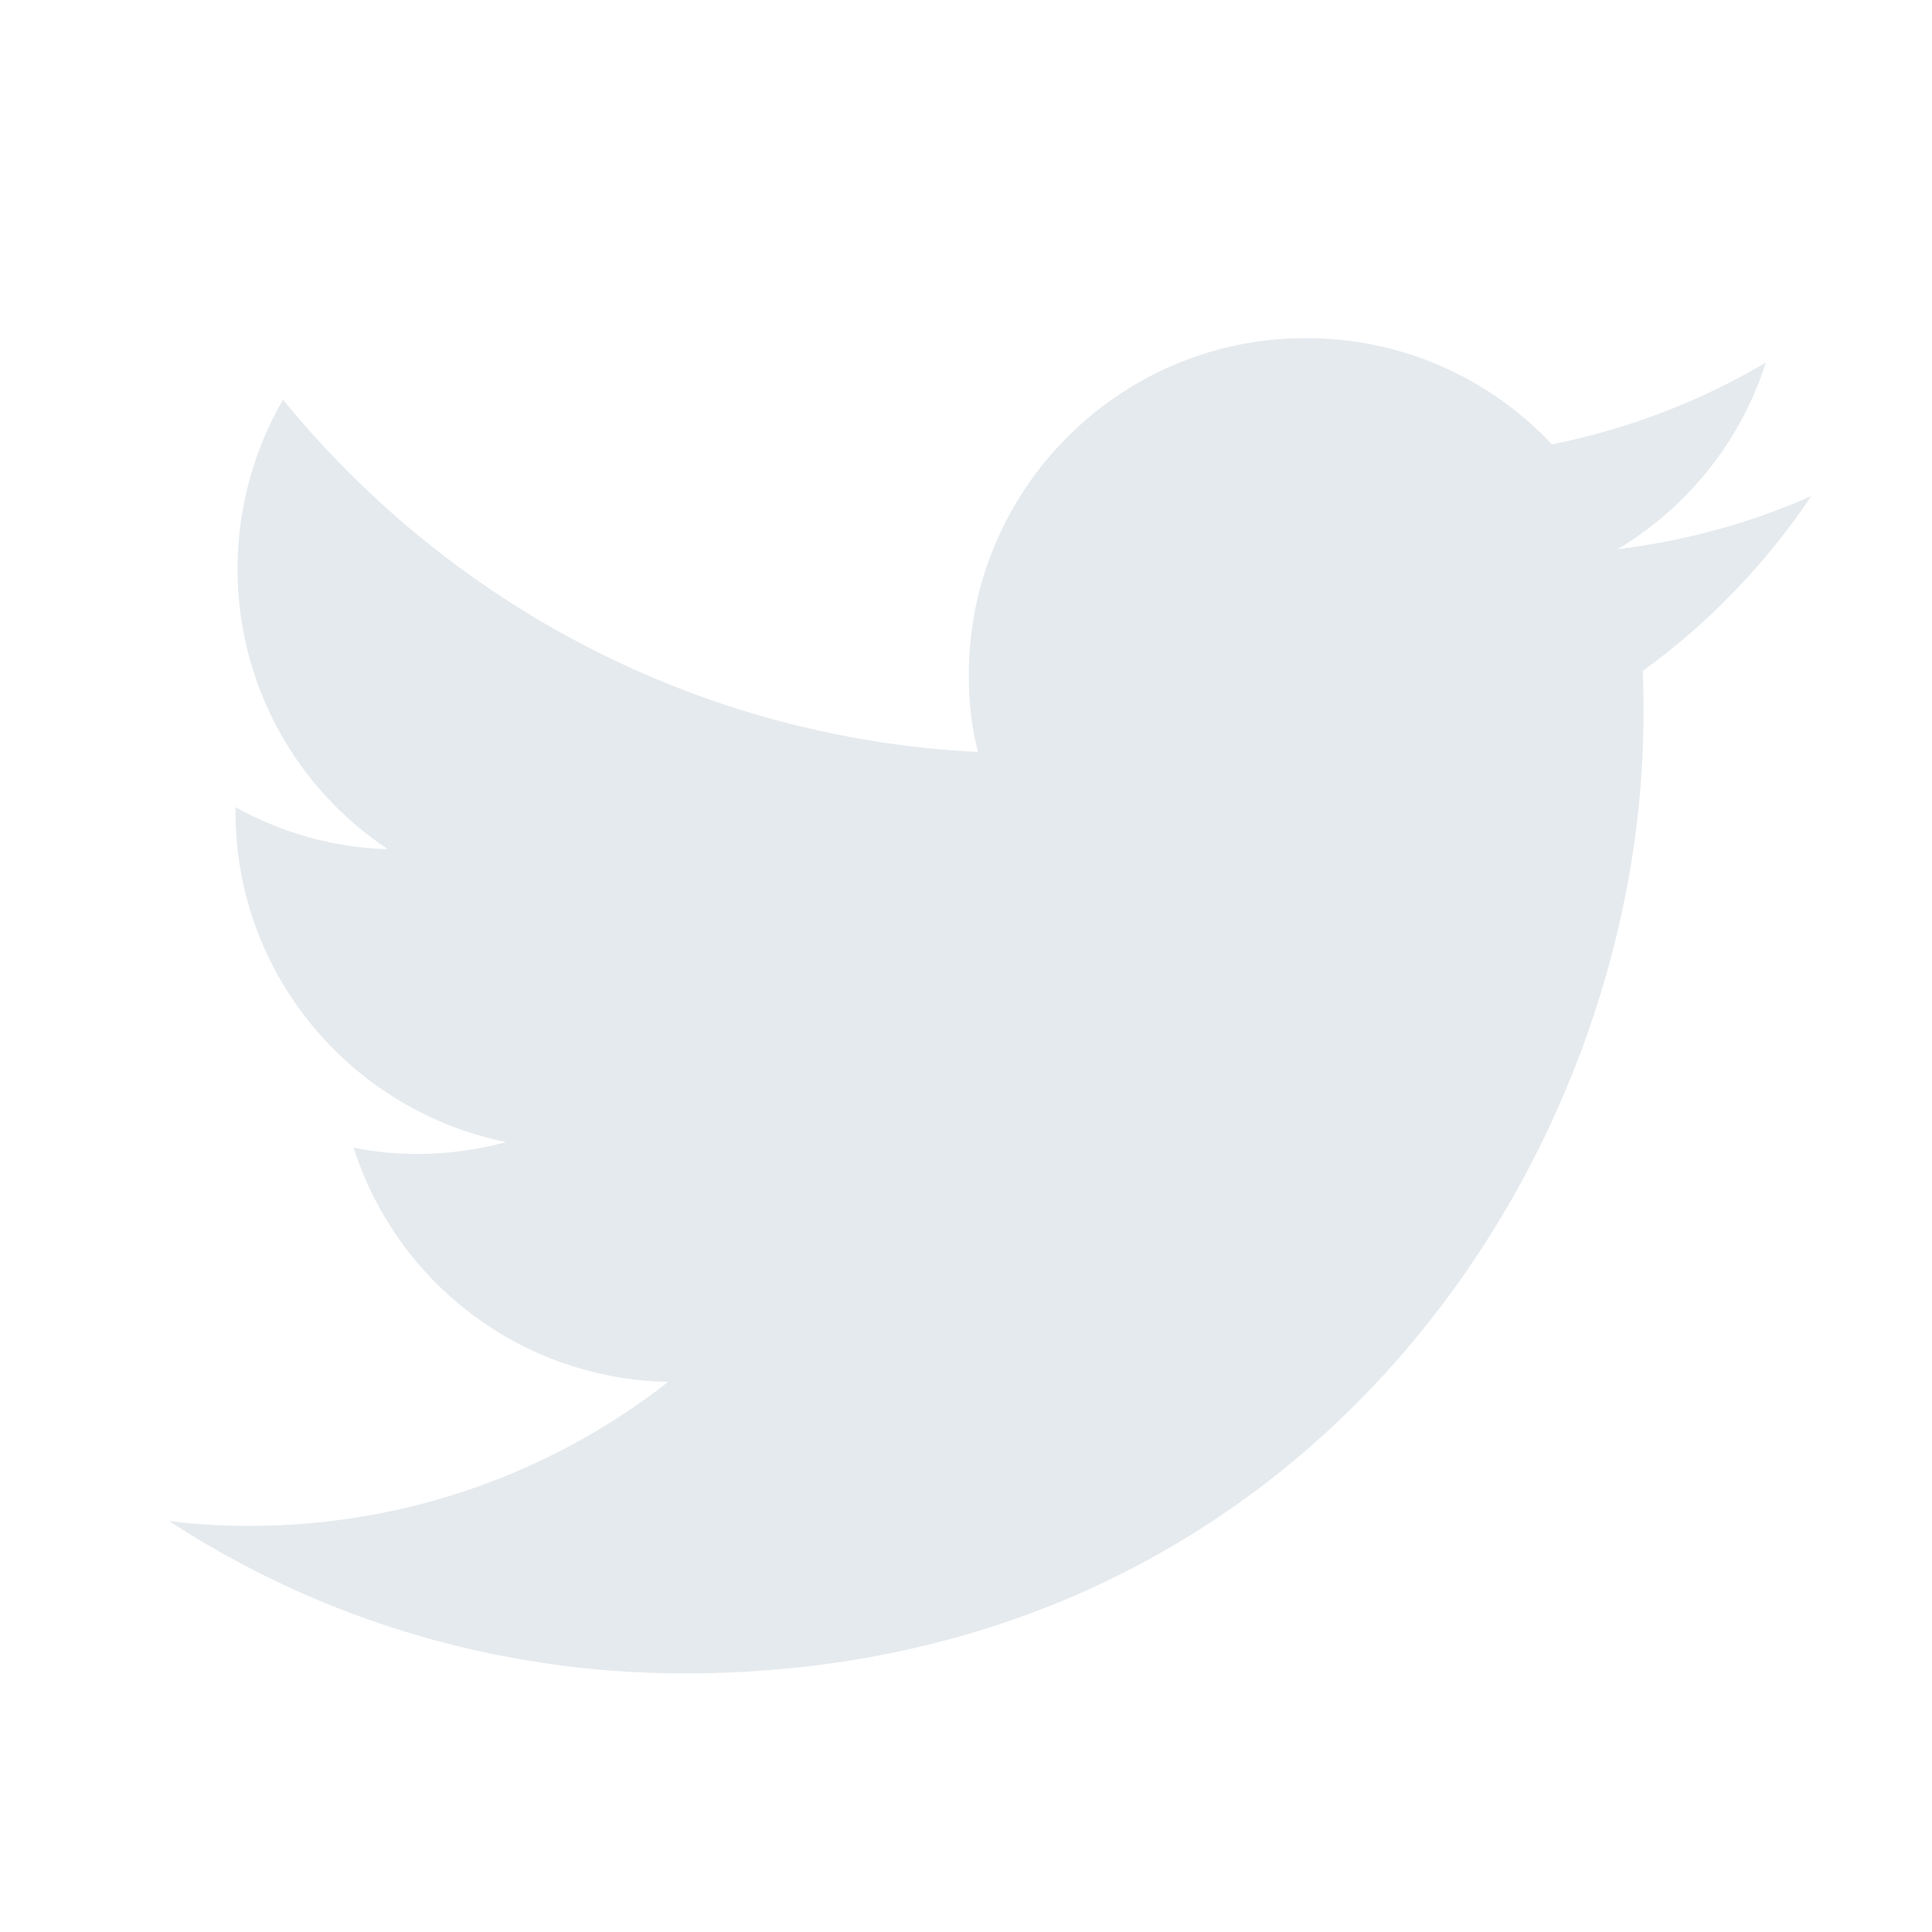 <svg width="40" height="40" viewBox="0 0 40 40" fill="none" xmlns="http://www.w3.org/2000/svg">
<path d="M14.168 34.646C27.006 34.646 34.026 24.007 34.026 14.787C34.026 14.483 34.026 14.179 34.012 13.89C35.372 12.905 36.559 11.675 37.5 10.271C36.255 10.821 34.909 11.197 33.491 11.371C34.938 10.503 36.038 9.142 36.559 7.507C35.213 8.303 33.722 8.882 32.13 9.2C30.856 7.84 29.047 7 27.035 7C23.185 7 20.058 10.126 20.058 13.977C20.058 14.527 20.116 15.062 20.247 15.569C14.443 15.279 9.304 12.5 5.859 8.274C5.266 9.301 4.918 10.503 4.918 11.777C4.918 14.194 6.149 16.336 8.03 17.581C6.887 17.552 5.816 17.233 4.875 16.712C4.875 16.741 4.875 16.77 4.875 16.799C4.875 20.186 7.278 22.994 10.477 23.645C9.898 23.805 9.275 23.891 8.638 23.891C8.19 23.891 7.755 23.848 7.321 23.761C8.204 26.54 10.78 28.552 13.835 28.61C11.446 30.477 8.436 31.592 5.165 31.592C4.6 31.592 4.05 31.563 3.5 31.49C6.554 33.488 10.23 34.646 14.168 34.646Z" fill="#E5EAEE"/>
</svg>
